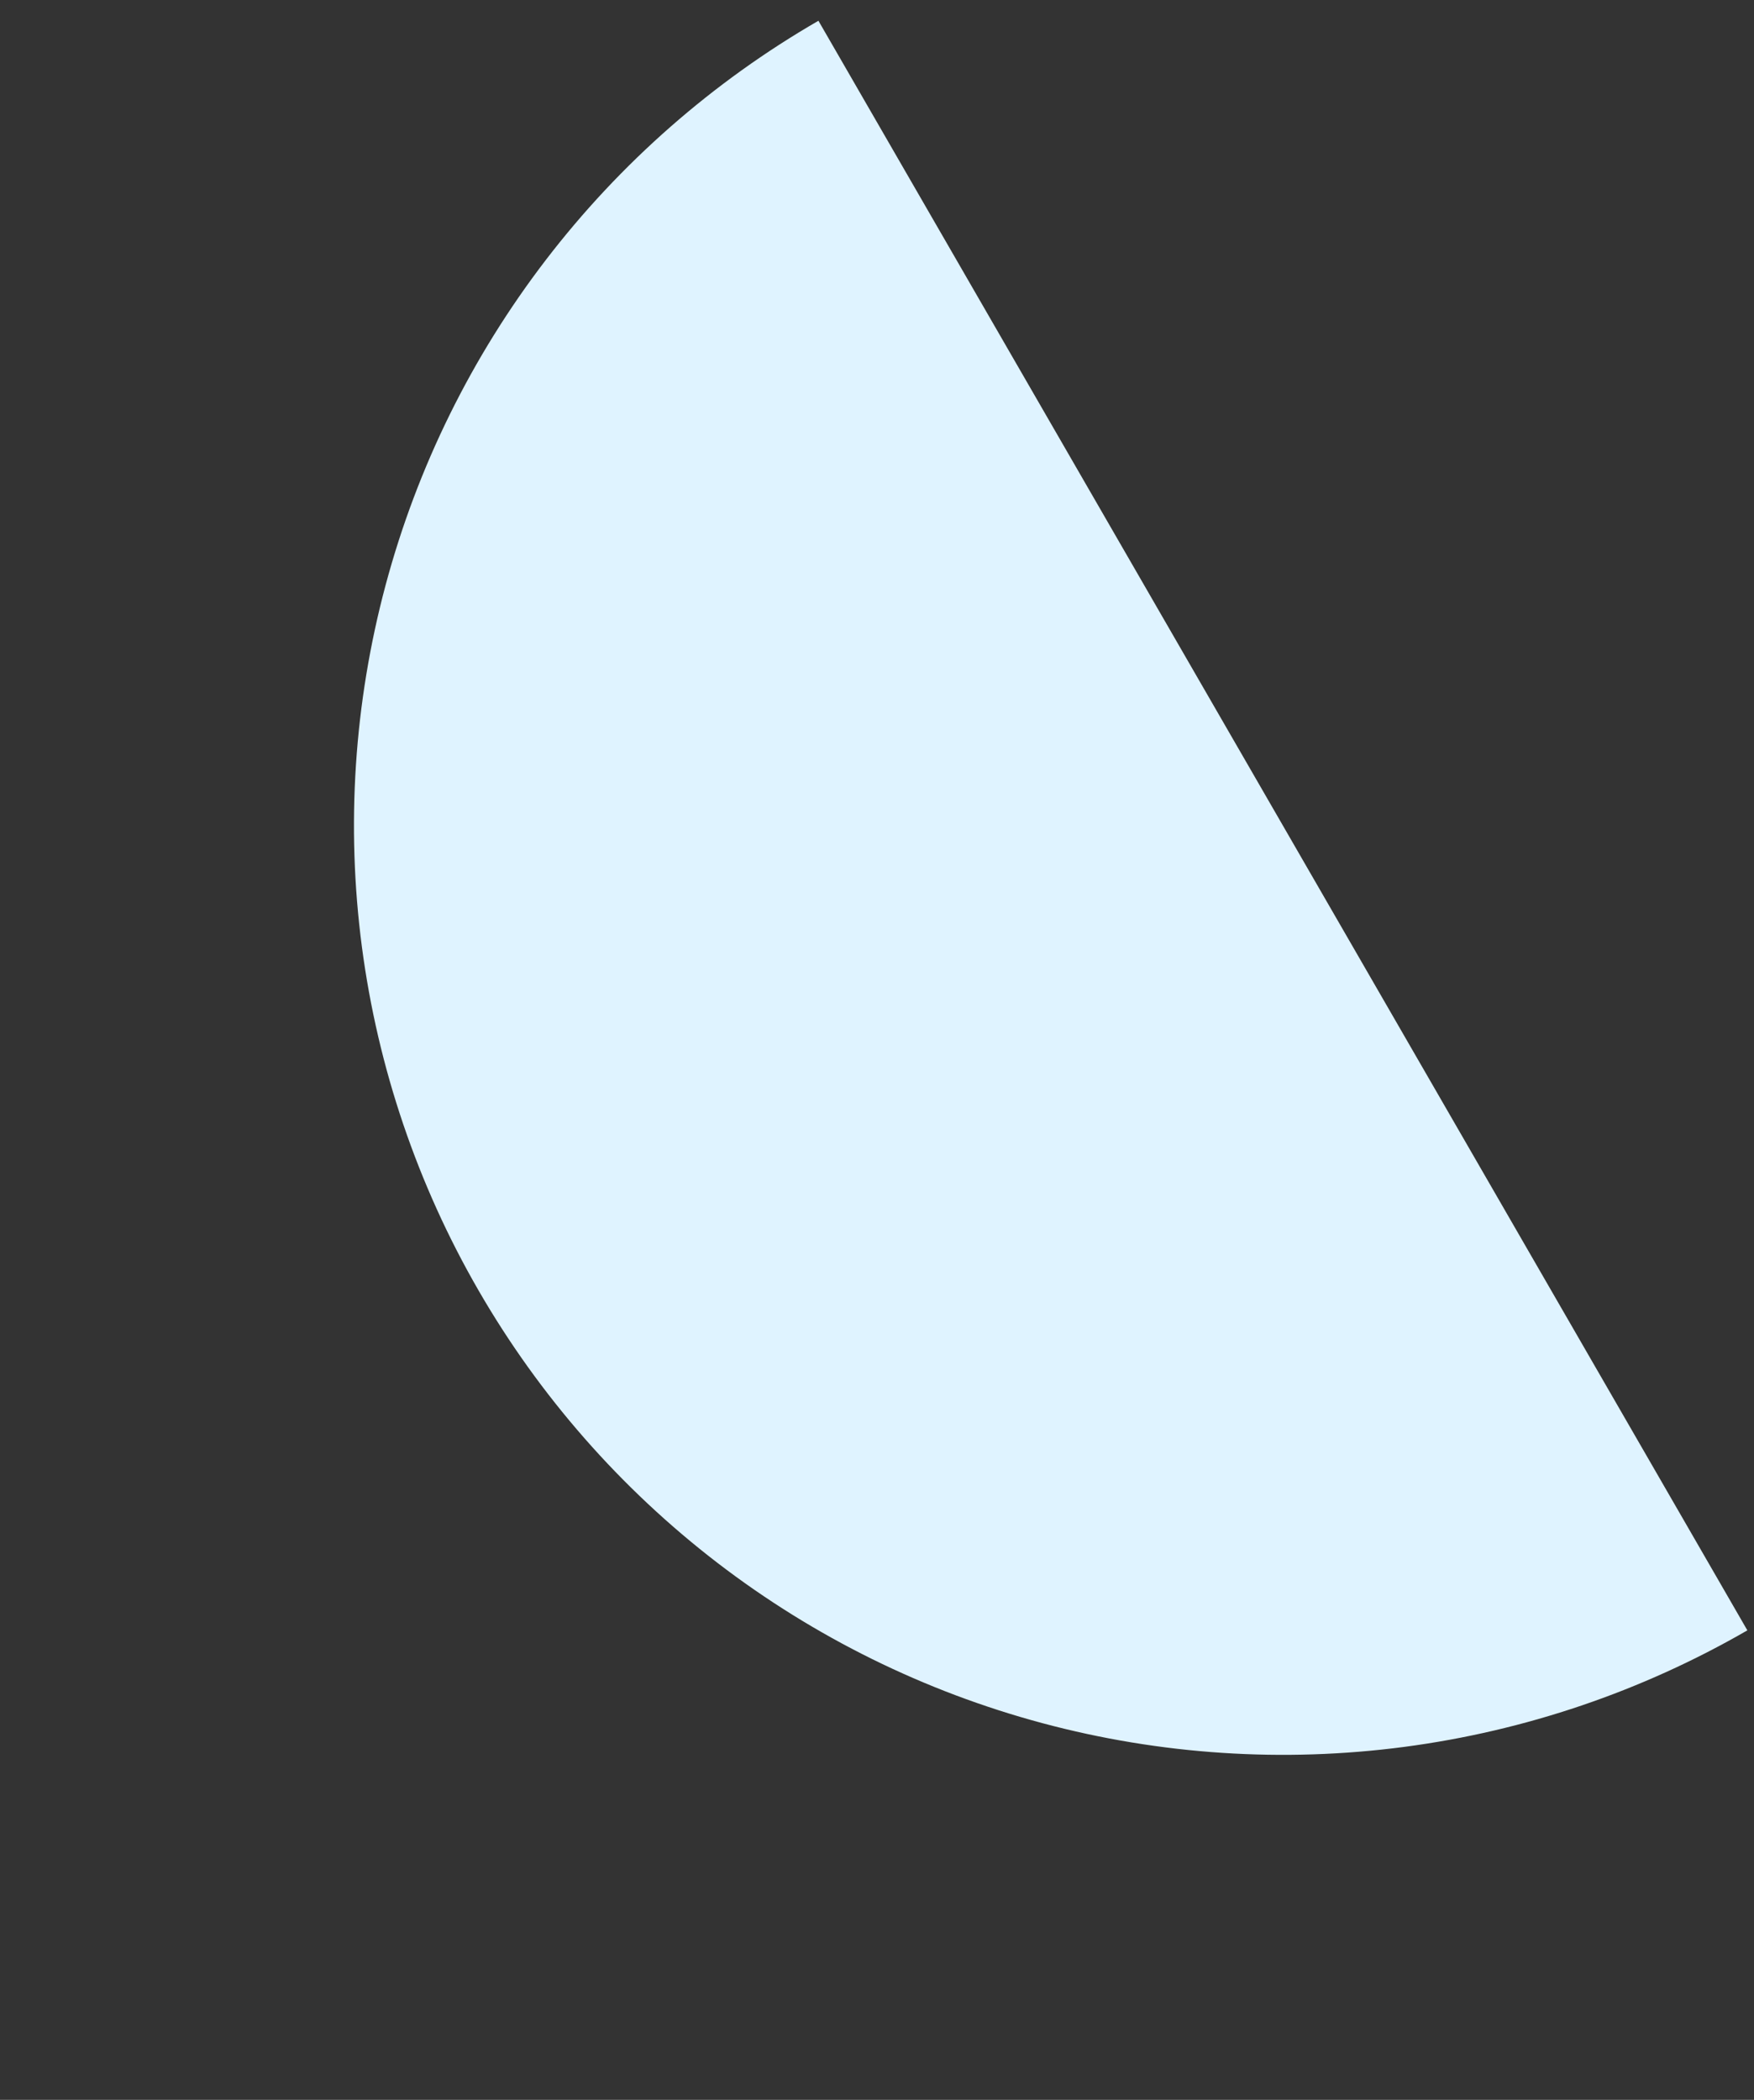 <svg width="61" height="73" viewBox="0 0 61 73" fill="none" xmlns="http://www.w3.org/2000/svg">
<rect x="0" y="0" width="61" height="73" fill="#333333" stroke="none"/>
<path d="M28.463 0.722C24.789 2.843 21.569 5.667 18.986 9.033C16.403 12.399 14.509 16.24 13.411 20.338C12.313 24.436 12.033 28.71 12.586 32.917C13.14 37.123 14.517 41.179 16.638 44.853C18.759 48.527 21.584 51.747 24.949 54.33C28.315 56.913 32.157 58.807 36.255 59.905C40.353 61.003 44.627 61.283 48.833 60.73C53.039 60.176 57.095 58.799 60.769 56.678L44.616 28.7L28.463 0.722Z" fill="#DFF3FF"/>
</svg>
